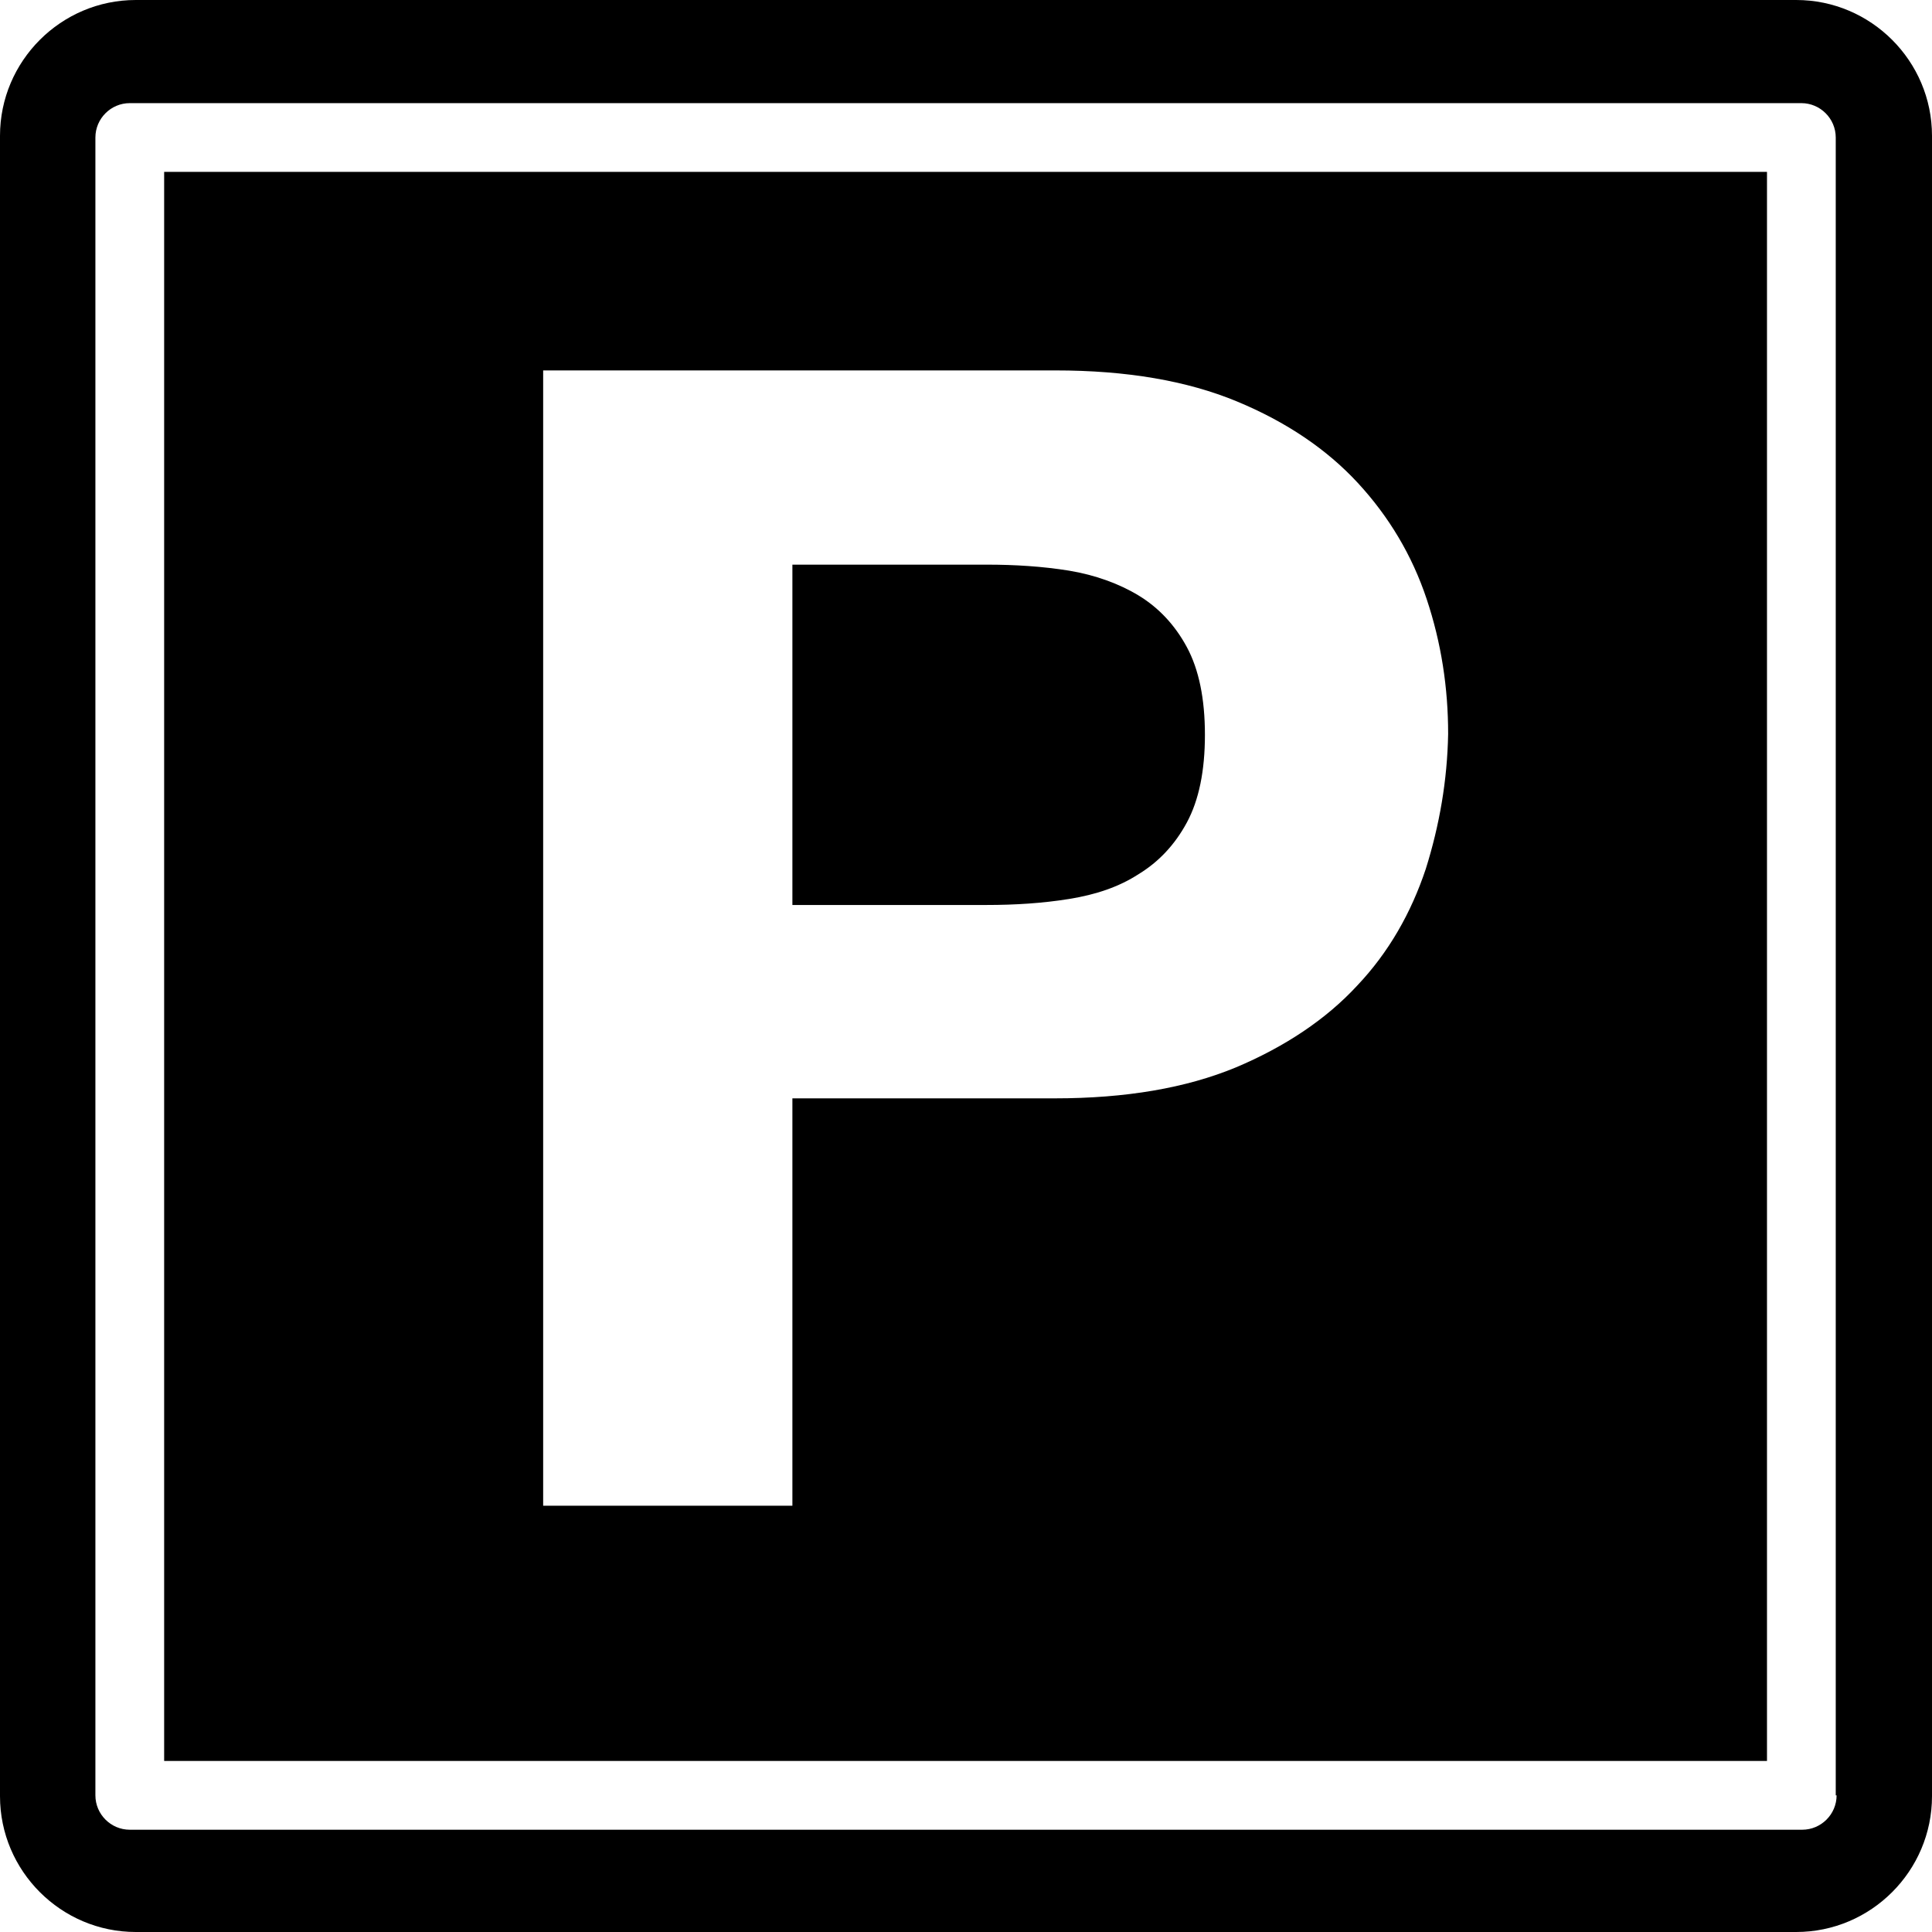 <svg xmlns="http://www.w3.org/2000/svg" viewBox="0 0 224.8 224.8"><path d="M209 0H15.8C7.1 0 0 7.1 0 15.8V209c0 8.7 7.1 15.8 15.8 15.8H209c8.7 0 15.8-7.1 15.8-15.8V15.8C224.8 7.1 217.7 0 209 0zm4.7 208.9c0 2.2-1.8 4-4 4H15.1c-2.2 0-4-1.8-4-4V16c0-2.2 1.8-4 4-4h194.5c2.2 0 4 1.8 4 4v192.9z"/><path d="M132.5 69.3c-2.3-1.4-5.1-2.4-8.1-2.9-3.1-.5-6.3-.7-9.6-.7H92.2v39.6h22.6c3.3 0 6.5-.2 9.6-.7 3.1-.5 5.8-1.4 8.1-2.9 2.3-1.4 4.2-3.4 5.6-6 1.4-2.6 2.1-6 2.1-10.2 0-4.2-.7-7.6-2.1-10.2-1.4-2.6-3.3-4.6-5.6-6z"/><path d="M19.1 20v184.9h186.5V20H19.1zm146.8 81.1c-1.7 5.1-4.3 9.7-8 13.6-3.6 3.9-8.4 7.1-14.1 9.5-5.8 2.4-12.8 3.6-21.1 3.6H92.2v47.4h-29V43.1h59.6c8.3 0 15.3 1.2 21.1 3.6 5.8 2.4 10.5 5.6 14.1 9.5 3.6 3.9 6.3 8.4 8 13.5 1.7 5.1 2.5 10.3 2.5 15.7-.1 5.4-1 10.6-2.6 15.7z"/></svg>